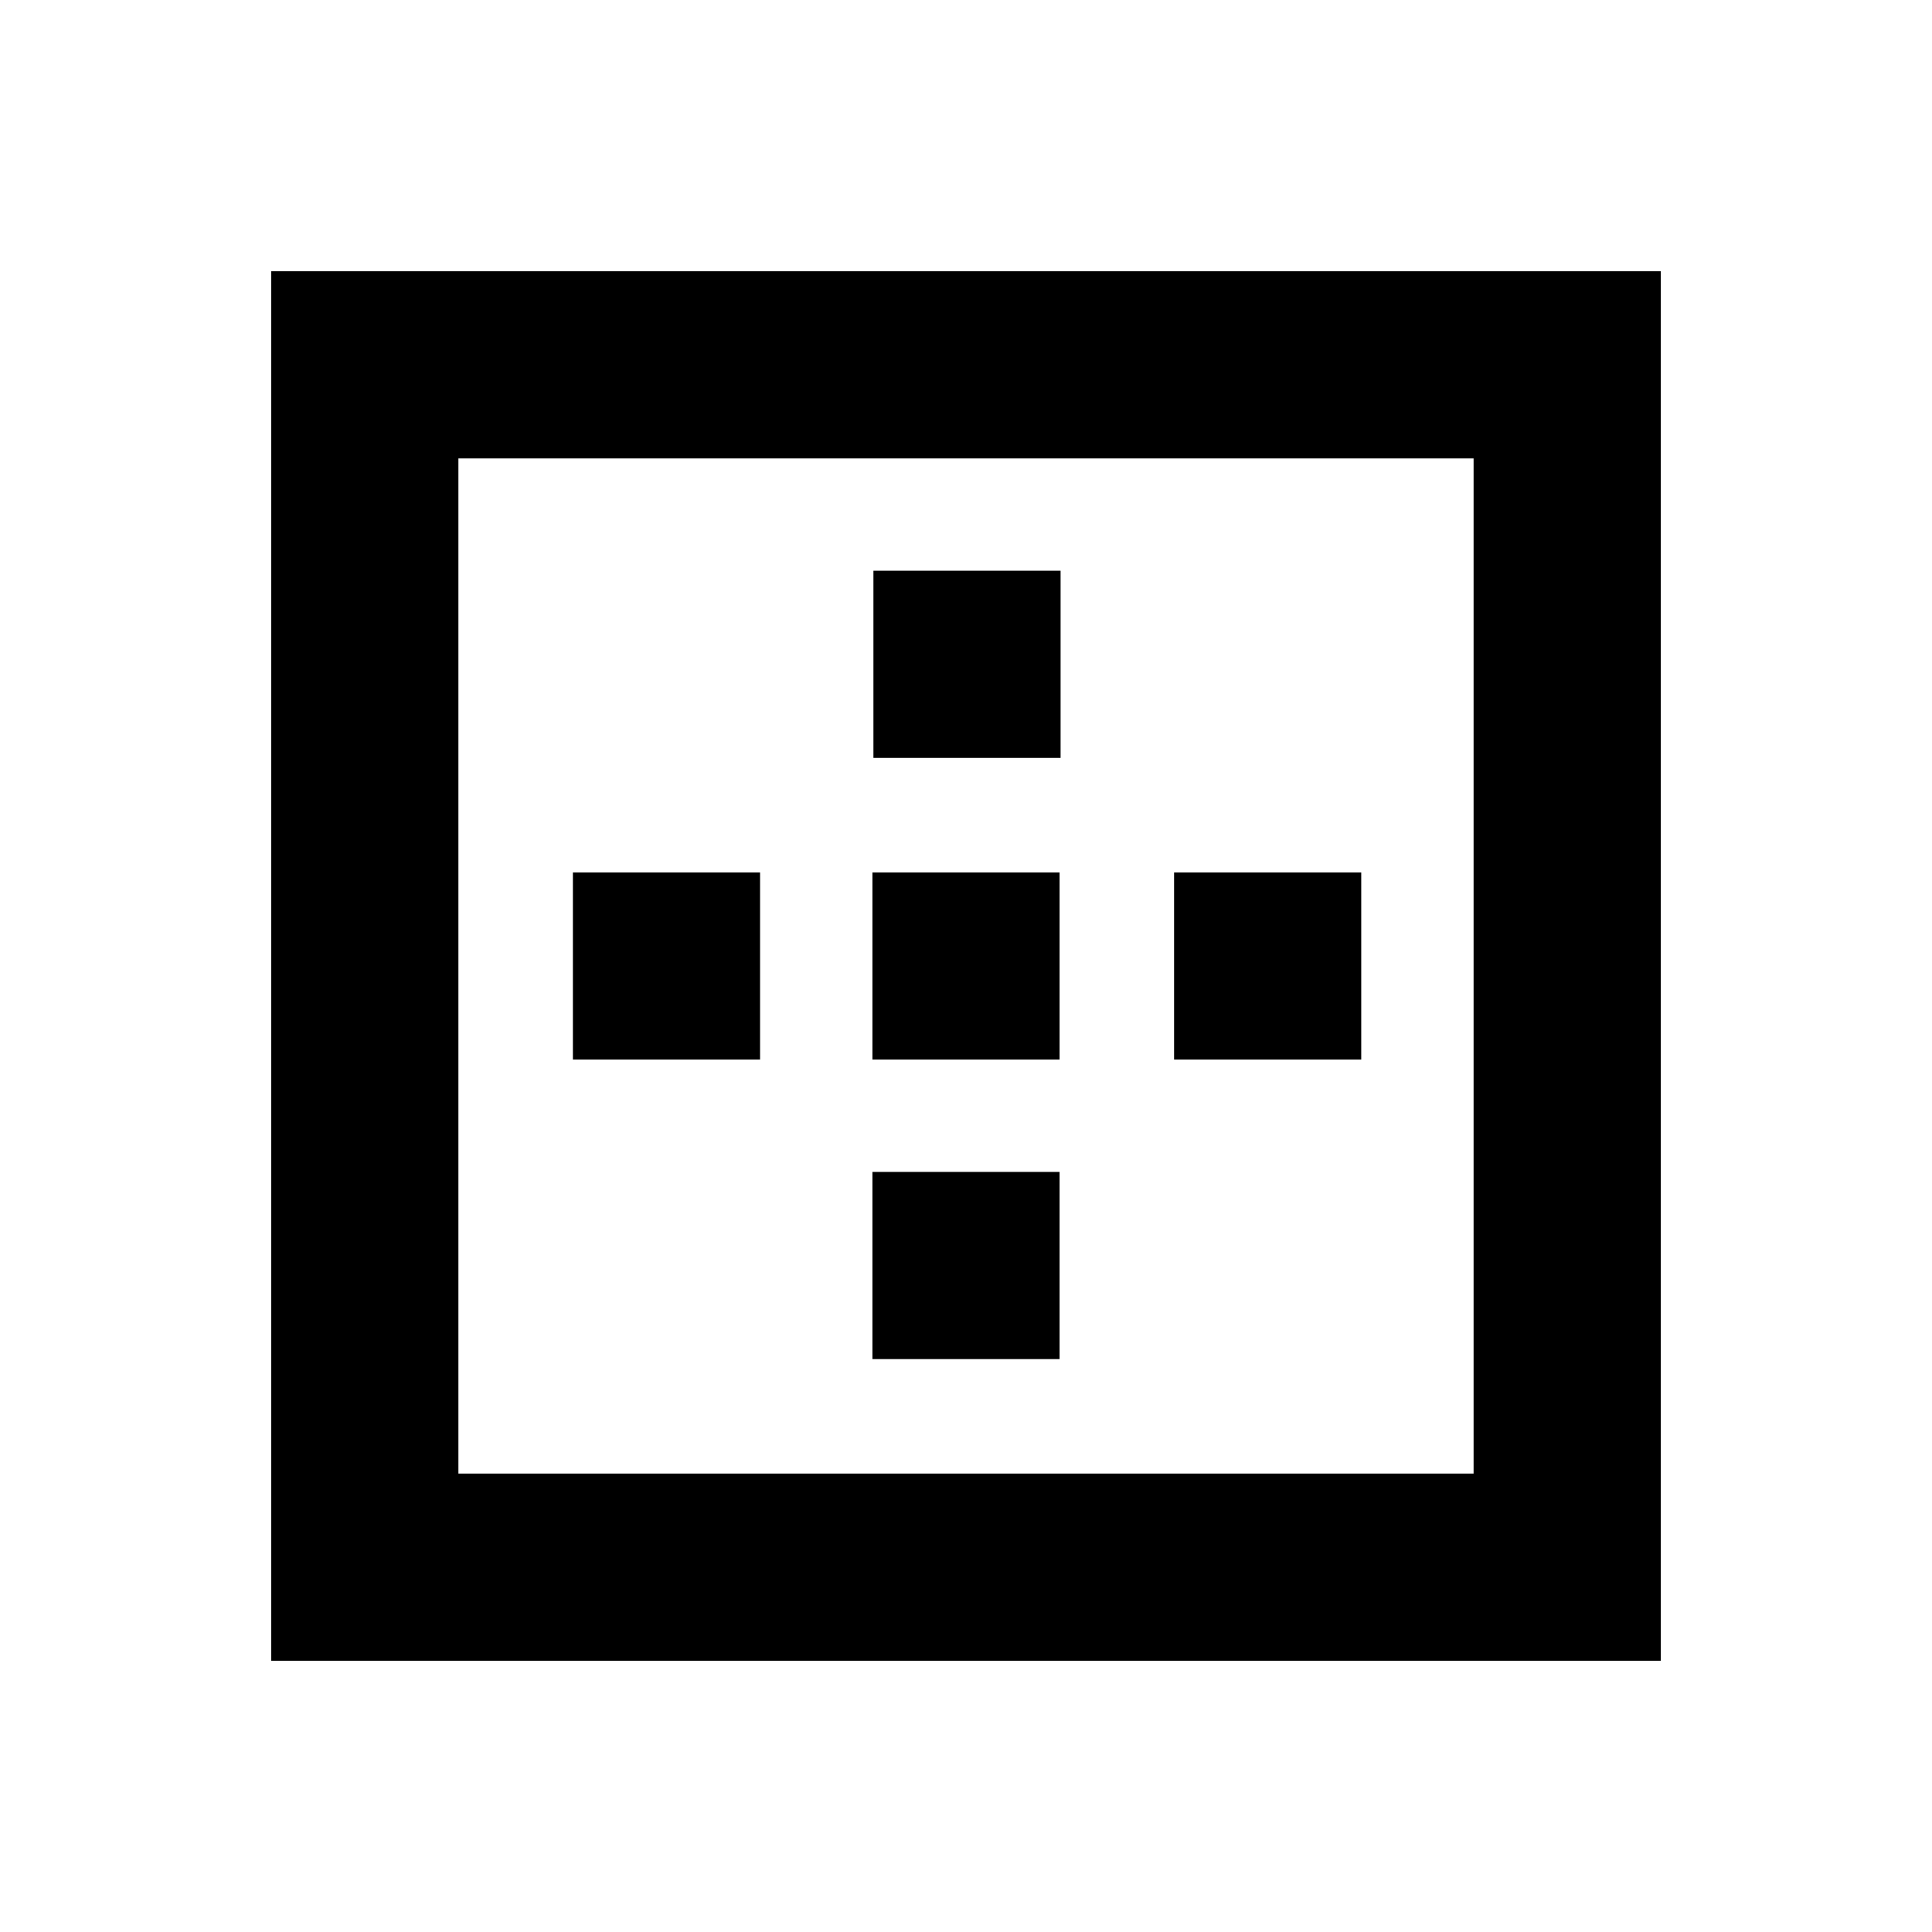 <svg xmlns="http://www.w3.org/2000/svg" height="20" viewBox="0 -960 960 960" width="20"><path d="M227.78-227.78h504.44v-504.44H227.78v504.44Zm-93 93v-690.44h690.44v690.44H134.78ZM284.67-433.5v-93h93v93h-93ZM433.5-284.67v-93h93v93h-93Zm0-148.83v-93h93v93h-93Zm.5-149.89v-93h93v93h-93ZM583.39-433.5v-93h93v93h-93Z"/></svg>